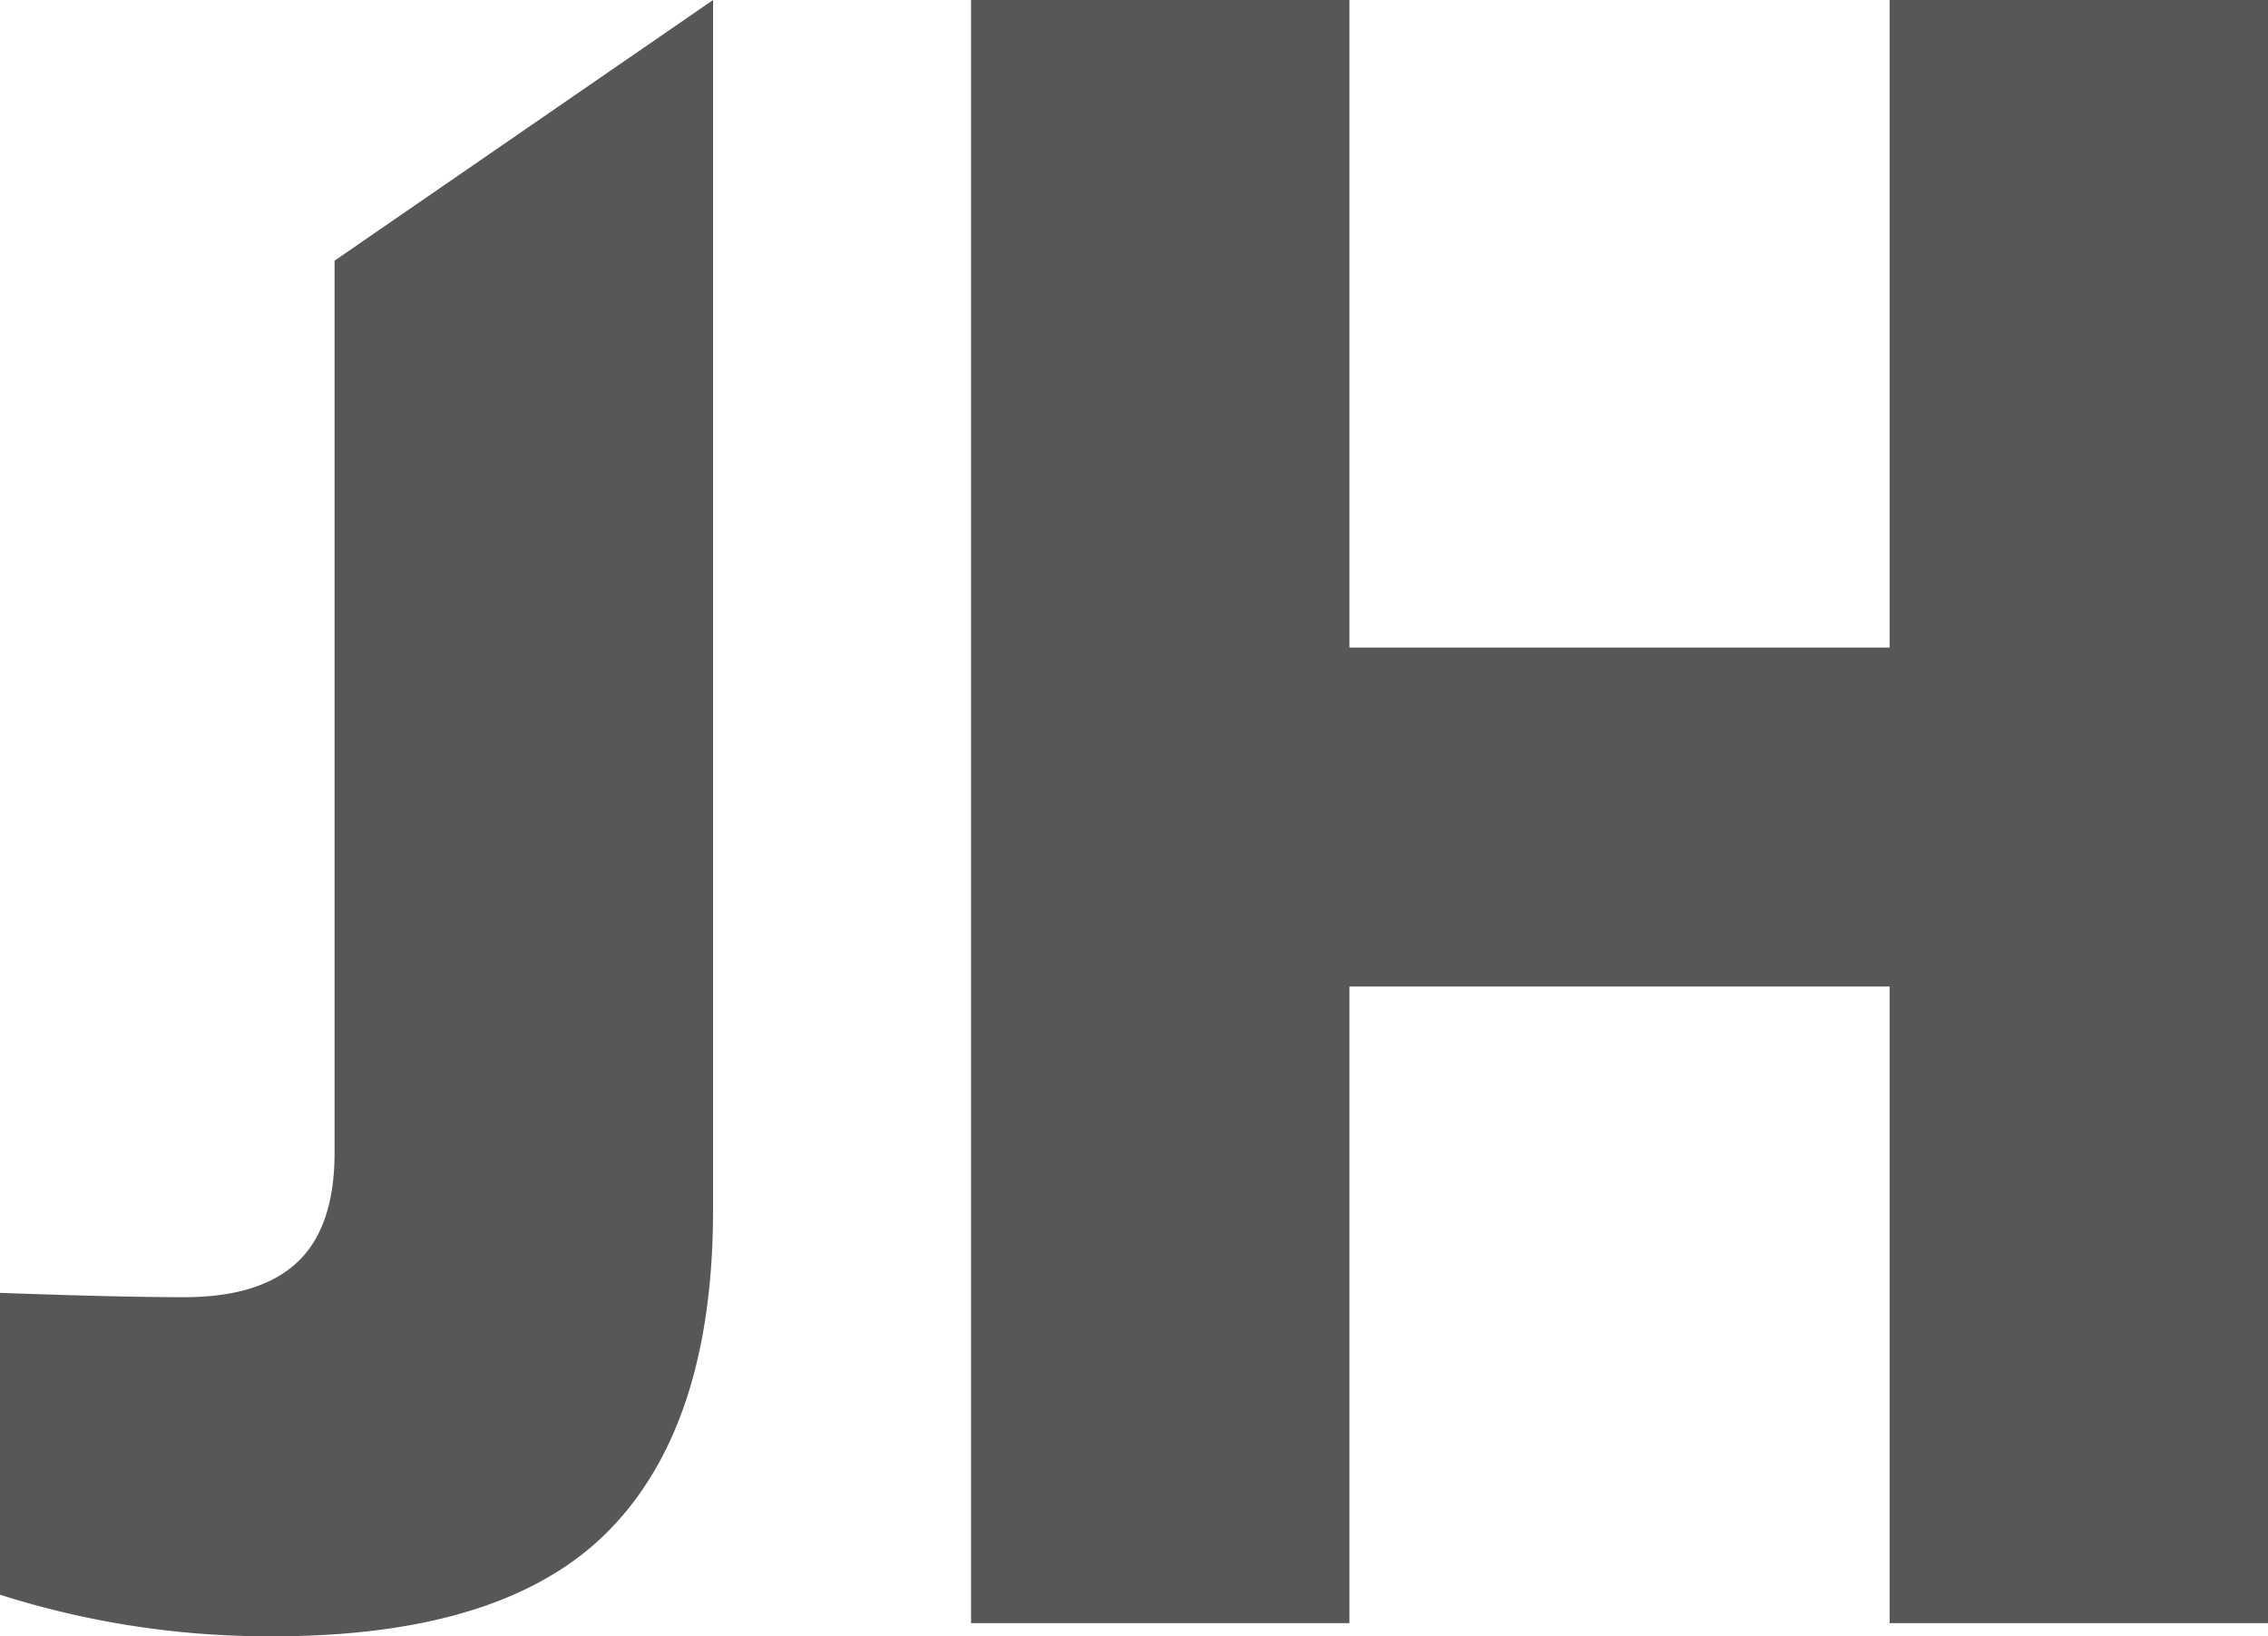 <svg xmlns="http://www.w3.org/2000/svg" viewBox="0 0 172.39 124.35">
    <defs>
        <style>
            .cls-1{
                fill :#575757;
            }
        </style>
    </defs>
    <title>Asset 3</title>
    <g id="Layer_2" data-name="Layer 2">
        <g id="Layer_1-2" data-name="Layer 1">
            <path class="cls-1" d="M25.43,87.61q0,5.65-2.83,8.31T14,98.58q-5,0-14-.33v22.94a67.37,67.37,0,0,0,20.78,3.16q17.62,0,25.52-8.06t7.9-24.35V0L25.43,19.81Z"/>
            <polygon class="cls-1" points="143.63 0 143.63 49.21 102.57 49.21 102.57 0 73.81 0 73.81 123.35 102.57 123.35 102.57 74.97 143.63 74.97 143.63 123.35 172.39 123.35 172.39 0 143.63 0"/>
        </g>
    </g>
</svg>
